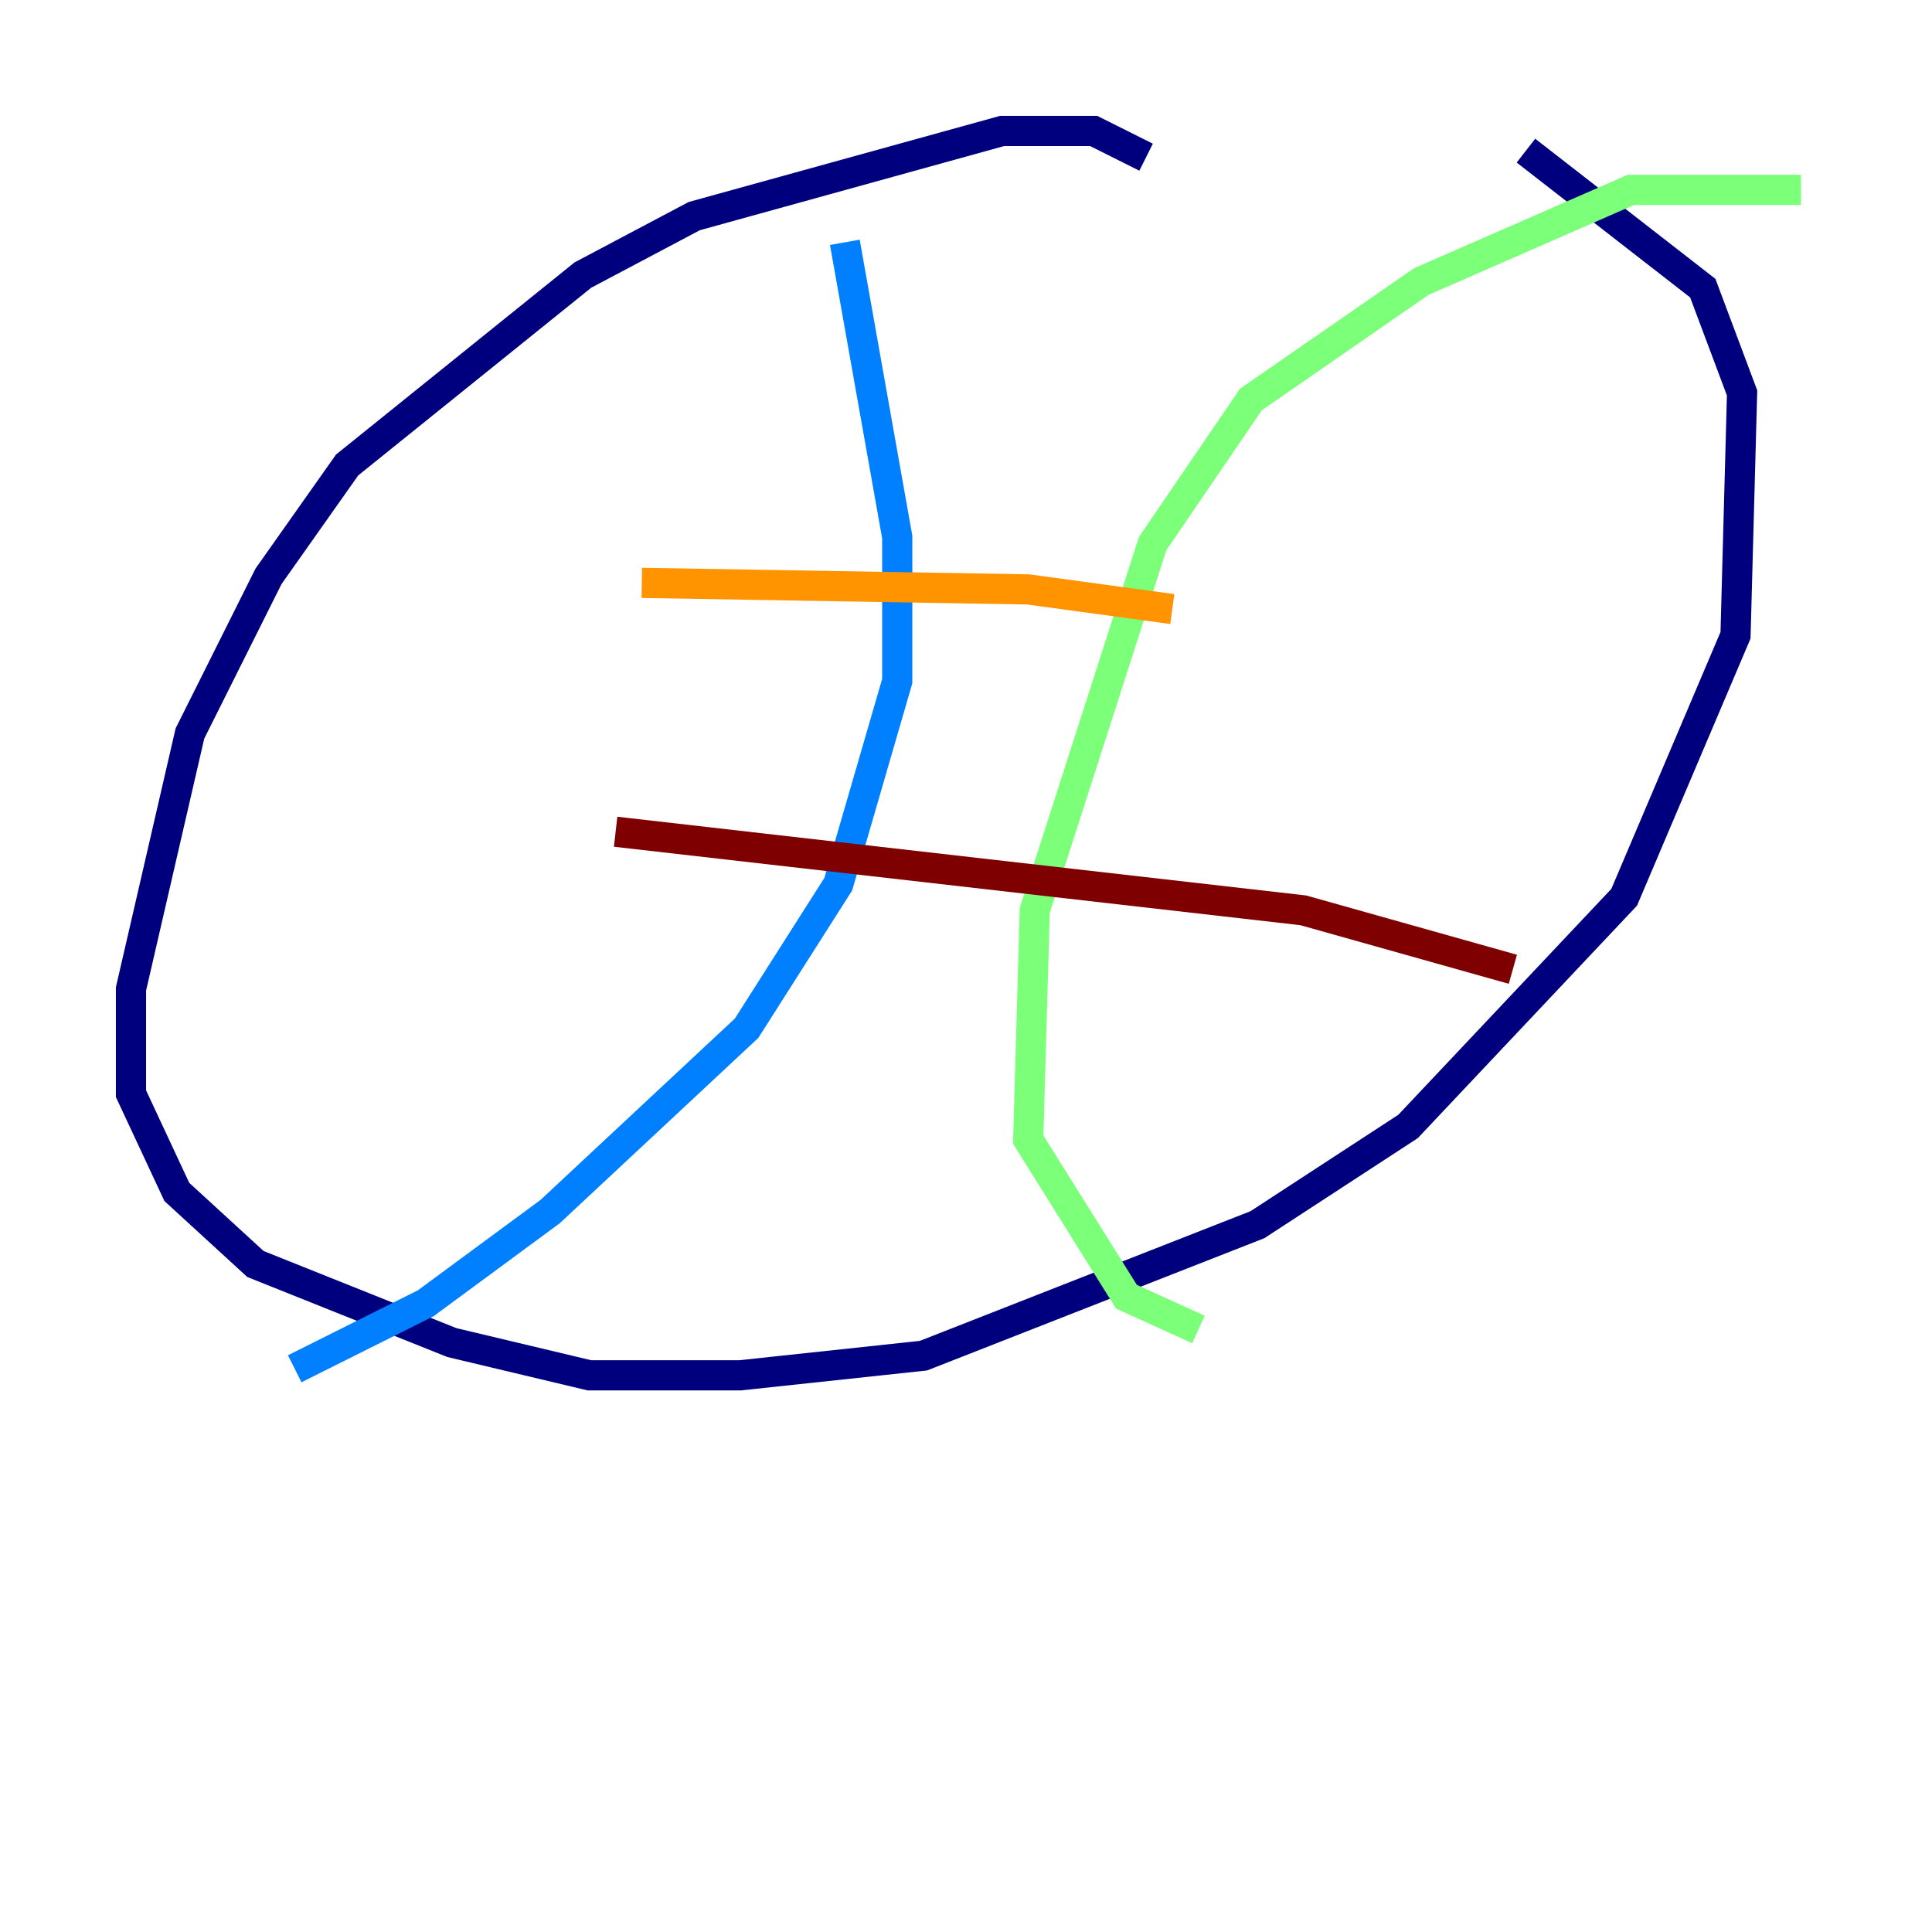 <?xml version="1.0" encoding="utf-8" ?>
<svg baseProfile="tiny" height="128" version="1.2" viewBox="0,0,128,128" width="128" xmlns="http://www.w3.org/2000/svg" xmlns:ev="http://www.w3.org/2001/xml-events" xmlns:xlink="http://www.w3.org/1999/xlink"><defs /><polyline fill="none" points="75.932,10.414 72.461,8.678 66.386,8.678 45.993,14.319 38.617,18.224 22.997,30.807 17.79,38.183 12.583,48.597 8.678,65.519 8.678,72.461 11.715,78.969 16.922,83.742 29.939,88.949 39.051,91.119 49.031,91.119 61.18,89.817 83.308,81.139 93.288,74.63 107.607,59.444 114.983,42.088 115.417,26.034 112.814,19.091 101.098,9.98" stroke="#00007f" stroke-width="2" /><polyline fill="none" points="55.973,16.054 59.444,35.58 59.444,45.125 55.539,58.576 49.464,68.122 36.447,80.271 28.203,86.346 19.525,90.685" stroke="#0080ff" stroke-width="2" /><polyline fill="none" points="119.322,12.583 108.041,12.583 94.156,18.658 82.875,26.468 76.366,36.014 68.556,60.312 68.122,75.498 74.63,85.912 79.403,88.081" stroke="#7cff79" stroke-width="2" /><polyline fill="none" points="42.522,38.617 68.122,39.051 77.668,40.352" stroke="#ff9400" stroke-width="2" /><polyline fill="none" points="40.786,55.105 86.346,60.312 100.231,64.217" stroke="#7f0000" stroke-width="2" /></svg>